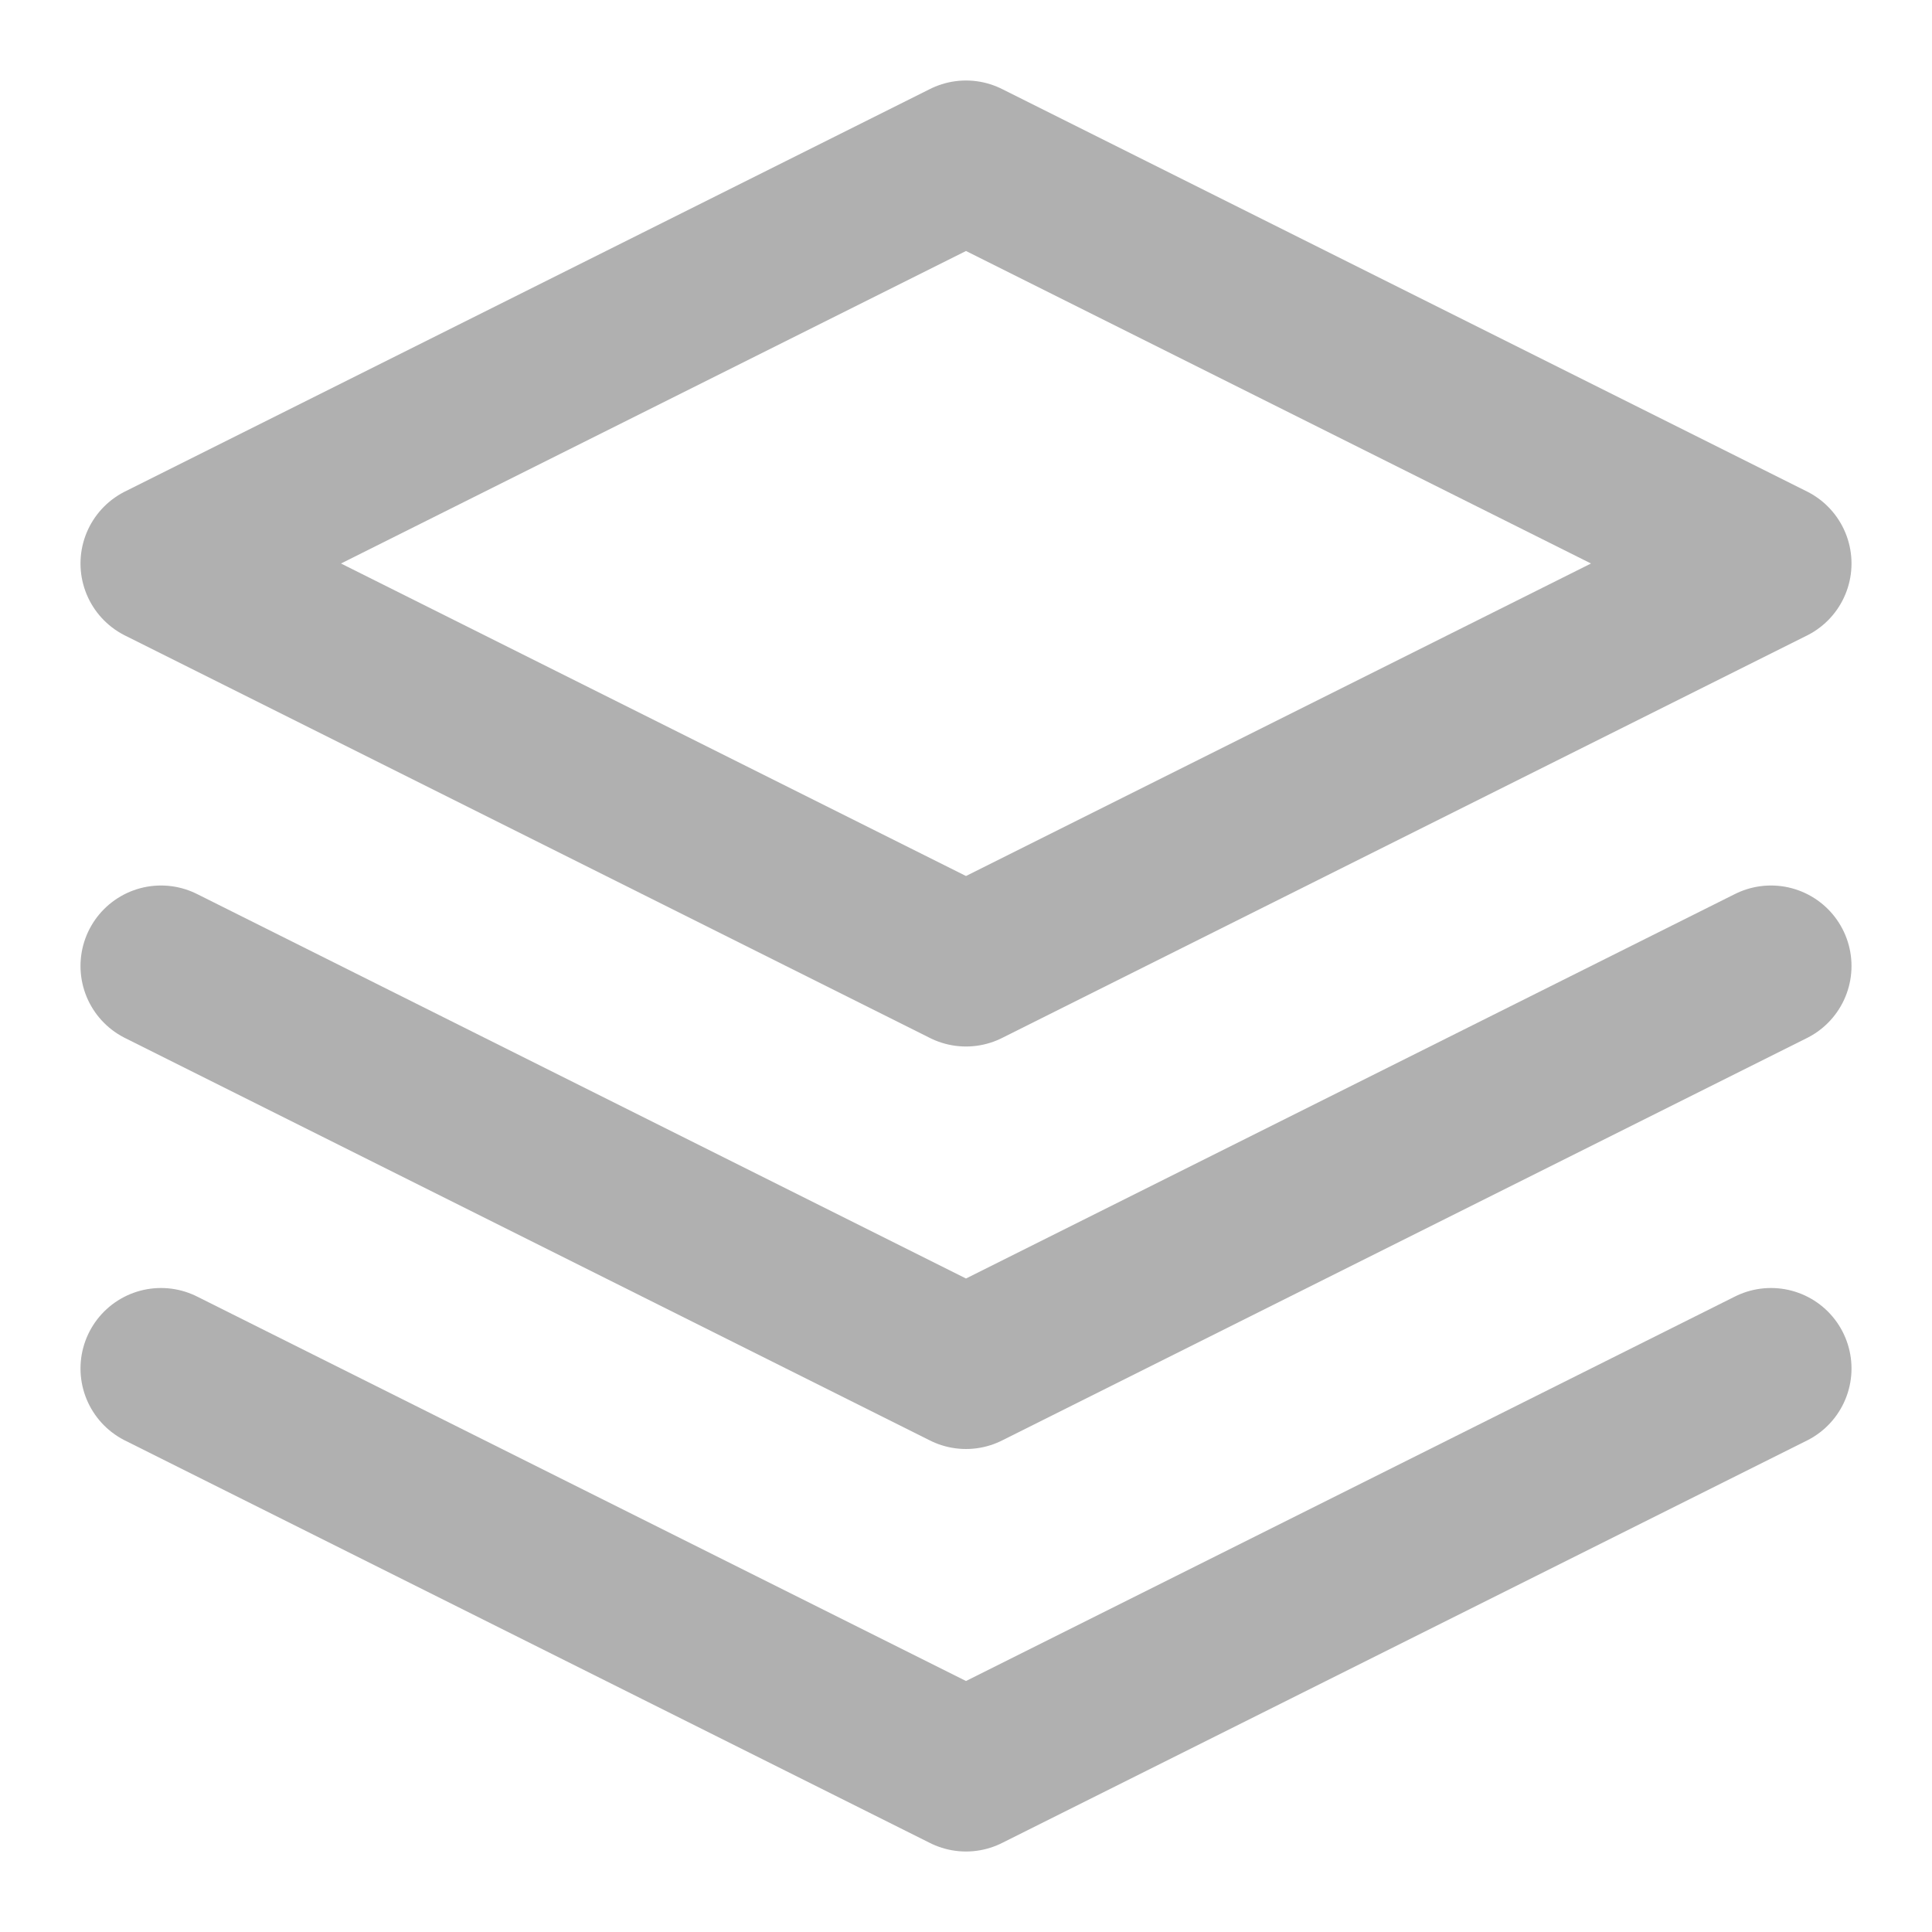 <svg xmlns="http://www.w3.org/2000/svg" width="24" height="24" viewBox="0 0 24 24" fill="none" stroke="#b0b0b0" stroke-width="2" stroke-linecap="round" stroke-linejoin="round" class="feather feather-layers"><polygon points="12 2 2 7 12 12 22 7 12 2"></polygon><polyline points="2 17 12 22 22 17"></polyline><polyline points="2 12 12 17 22 12"></polyline></svg>